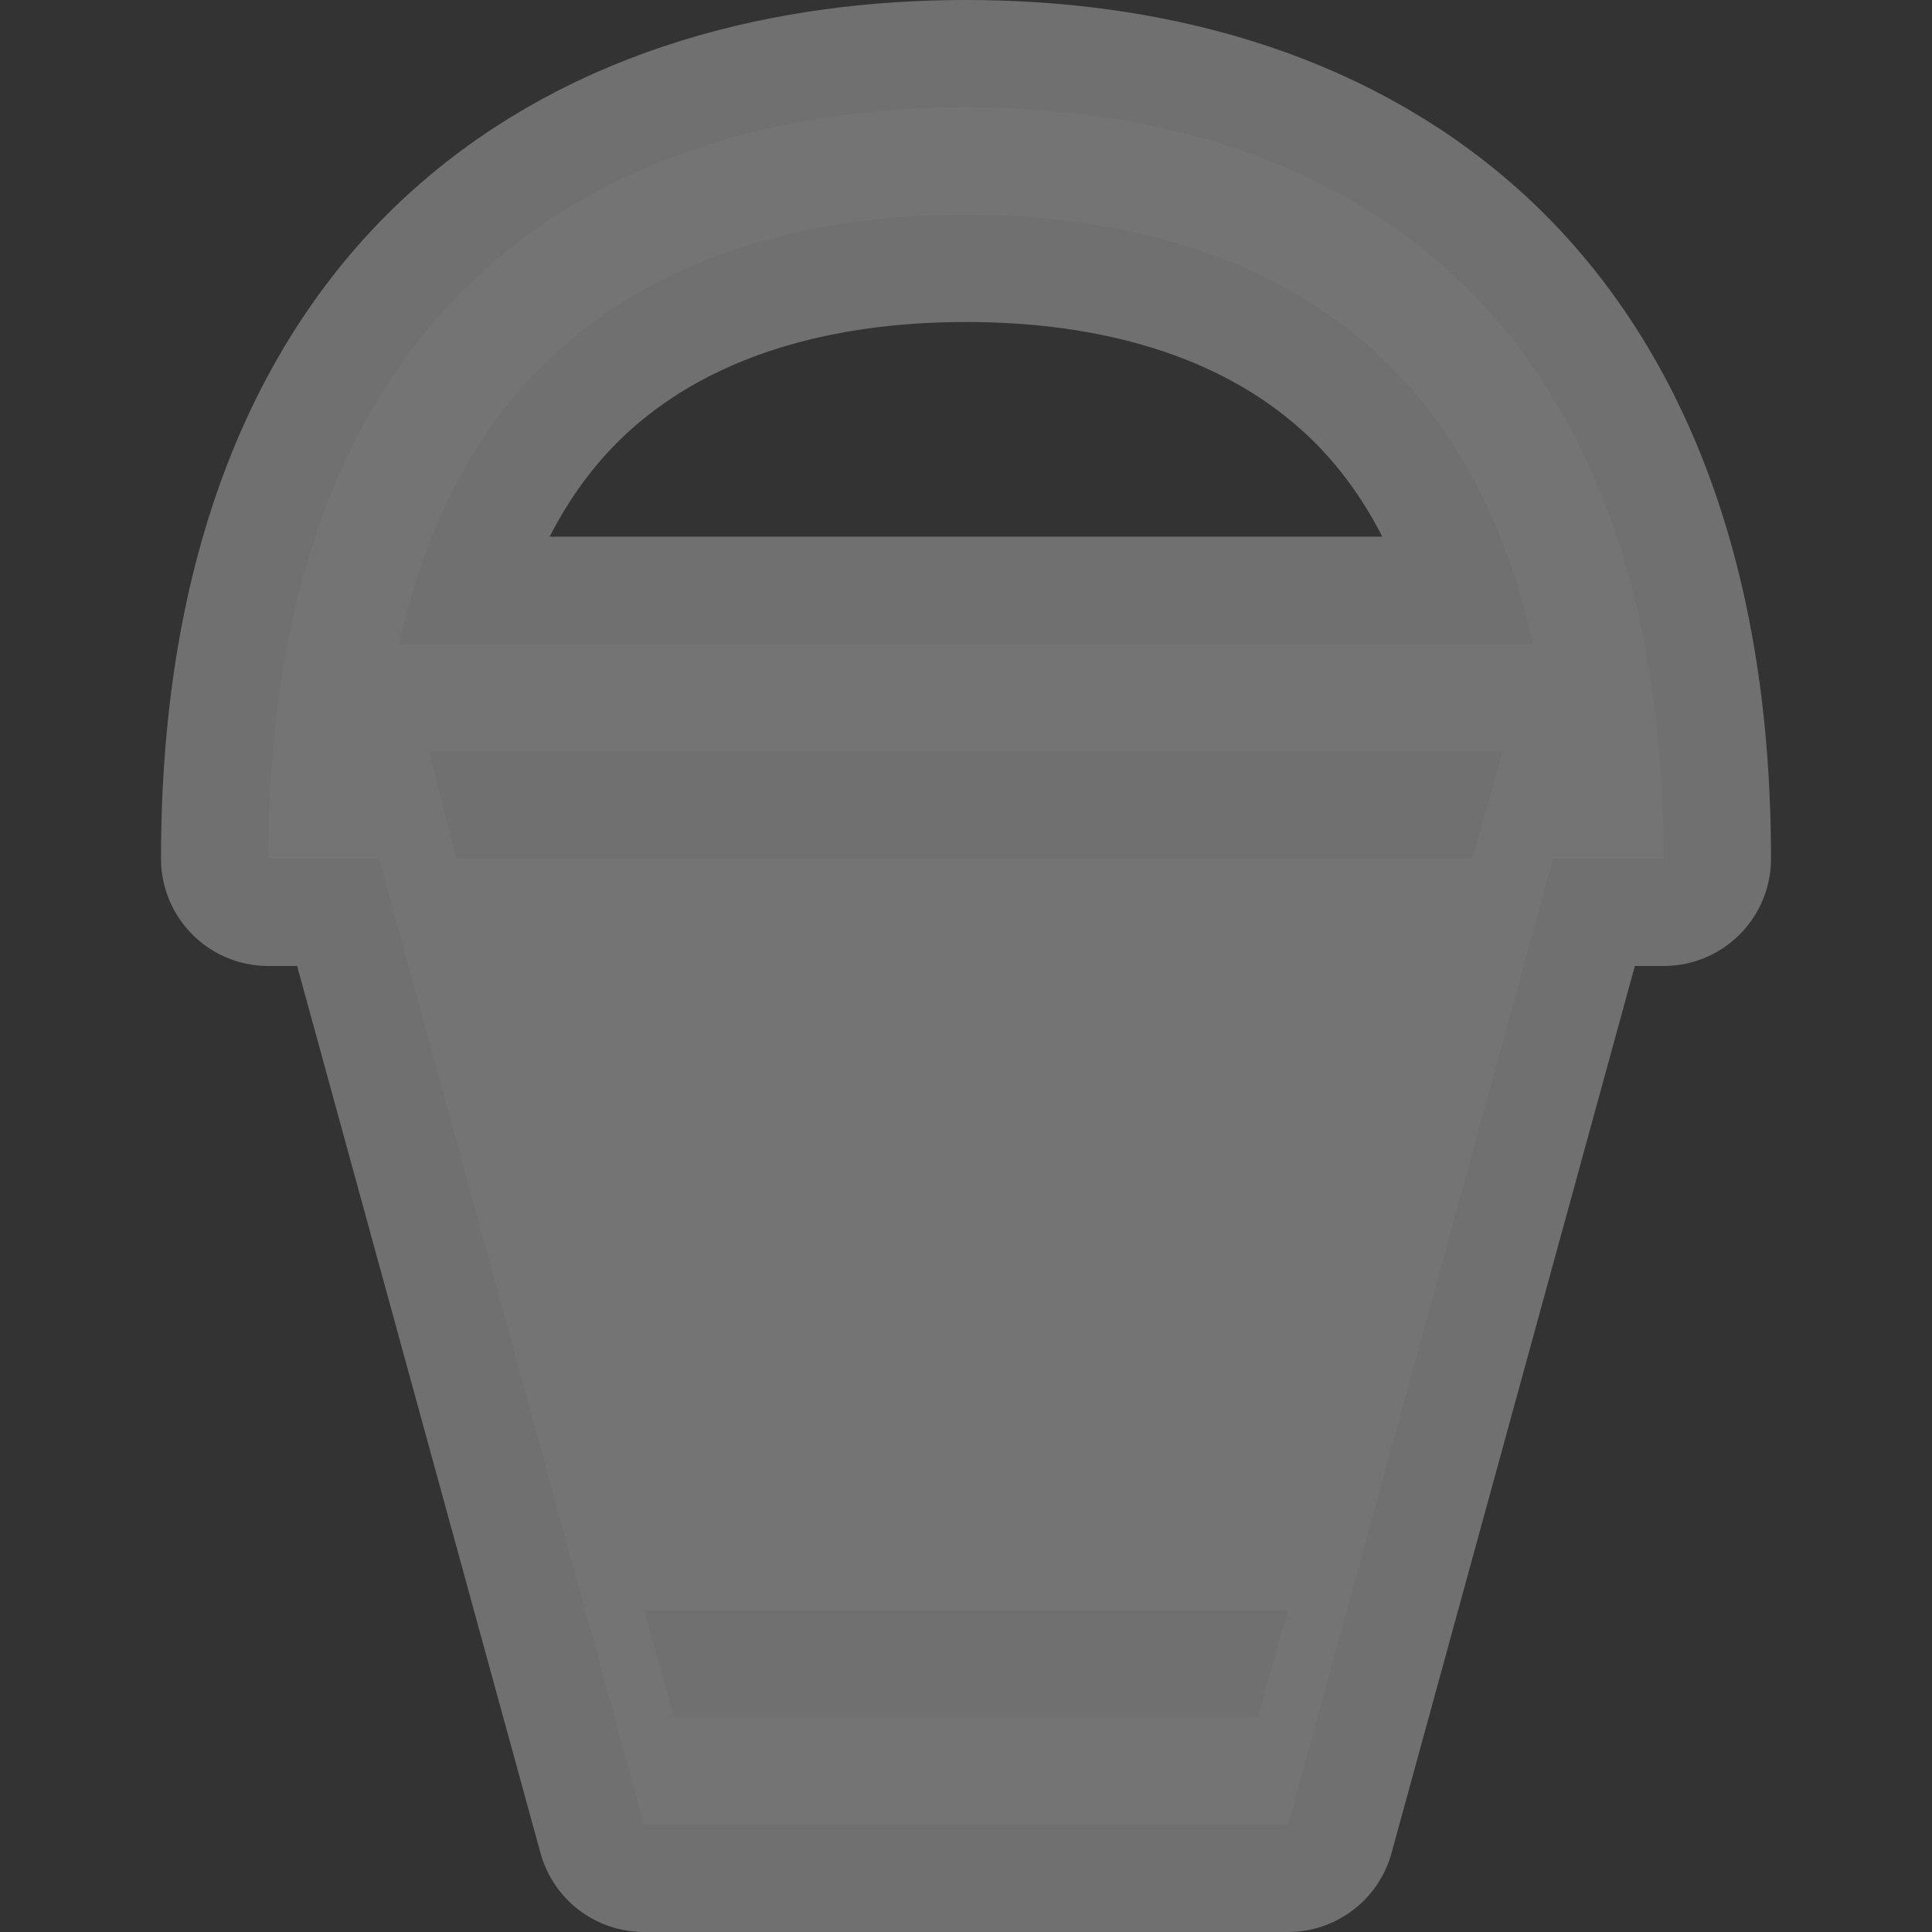 <svg width="18" height="18" xmlns="http://www.w3.org/2000/svg">
 <rect width="100%" height="100%" fill="#333333" stroke="none"/>
 <path d="m9 1c-1.583 0-3.225 0.395-4.469 1.5s-2.031 2.9-2.031 5.5h1.031l2.469 9h6l2.469-9h1.031c0-2.6-0.788-4.395-2.031-5.5s-2.885-1.5-4.469-1.5zm0 1c1.417 0 2.775 0.355 3.781 1.25 0.686 0.61 1.22 1.498 1.5 2.75h-10.562c0.28-1.252 0.814-2.14 1.5-2.75 1.006-0.895 2.365-1.25 3.781-1.25zm-5 5h10l-0.281 1h-9.469l-0.25-1zm2 8h6l-0.281 1h-5.438l-0.281-1z" fill="none" opacity=".3" stroke="#fff" stroke-linejoin="round" stroke-width="2" xmlns:ns0="http://www.w3.org/2000/svg"/>
 <path d="m9 1c-1.583 0-3.225 0.395-4.469 1.5s-2.031 2.9-2.031 5.5h1.031l2.469 9h6l2.469-9h1.031c0-2.6-0.788-4.395-2.031-5.5s-2.885-1.5-4.469-1.5zm0 1c1.417 0 2.775 0.355 3.781 1.25 0.686 0.61 1.22 1.498 1.5 2.75h-10.562c0.28-1.252 0.814-2.14 1.5-2.75 1.006-0.895 2.365-1.25 3.781-1.25zm-5 5h10l-0.281 1h-9.469l-0.25-1zm2 8h6l-0.281 1h-5.438l-0.281-1z" fill="#747474" xmlns:ns0="http://www.w3.org/2000/svg"/>
</svg>
